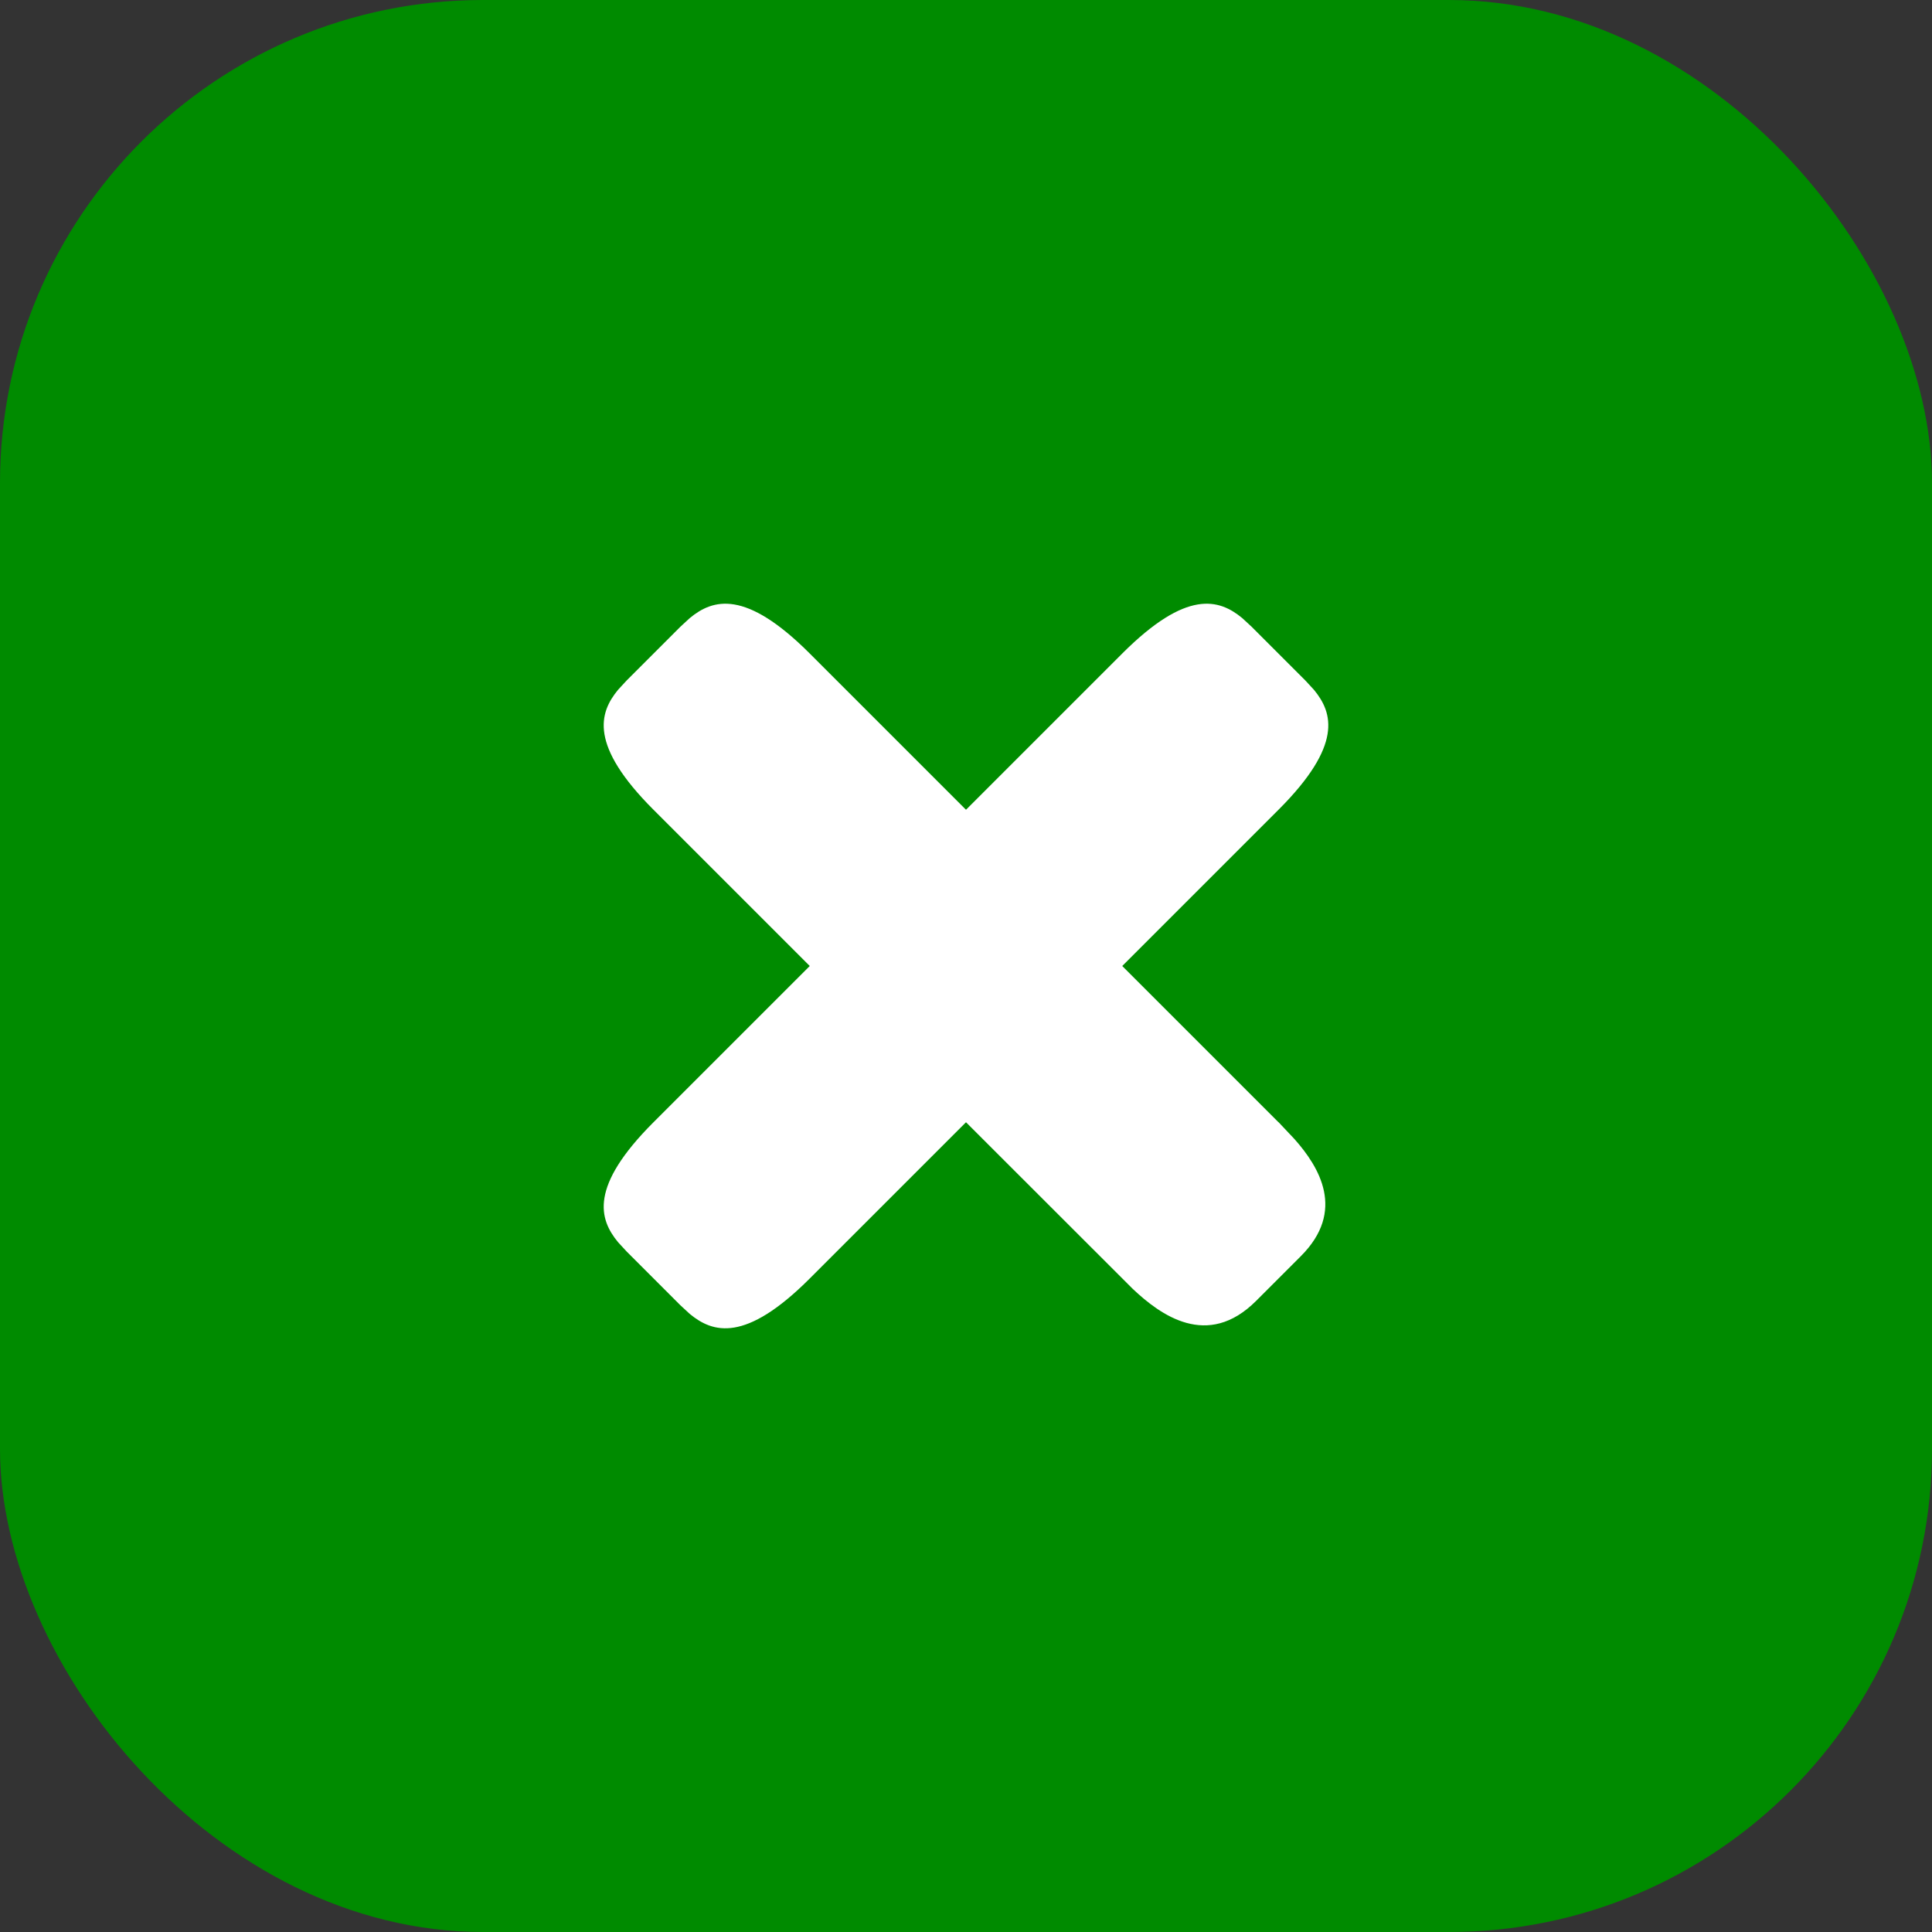 <svg xmlns="http://www.w3.org/2000/svg" width="16" height="16" viewBox="0 0 16 16">
    <rect x="0" y="0" width="16" height="16" fill="#333333" stroke="none"/>
    <g fill="none" fill-rule="evenodd">
        <g>
            <g>
                <g transform="translate(-535 -288) translate(348 276) translate(187 12)">
                    <rect width="16" height="16" fill="#008b00" fill-rule="nonzero" rx="4"/>
                    <path fill="#FFF" d="M10.588 9.294L9.294 8l1.294-1.294c.533-.533.452-.802.293-.994l-.072-.078-.443-.443-.078-.072c-.192-.159-.461-.24-.994.293L8 6.706 6.706 5.412c-.533-.533-.802-.452-.994-.293l-.078.072-.443.443-.072.078c-.159.192-.24.461.293.994L6.706 8 5.412 9.294c-.533.533-.452.802-.293.994l.072.078.443.443.078.072c.192.159.461.24.994-.293L8 9.294l1.381 1.38c.228.215.618.503 1.022.099l.37-.37c.375-.375.153-.738-.053-.97l-.132-.14z"/>
                </g>
            </g>
        </g>
    </g>
</svg>
